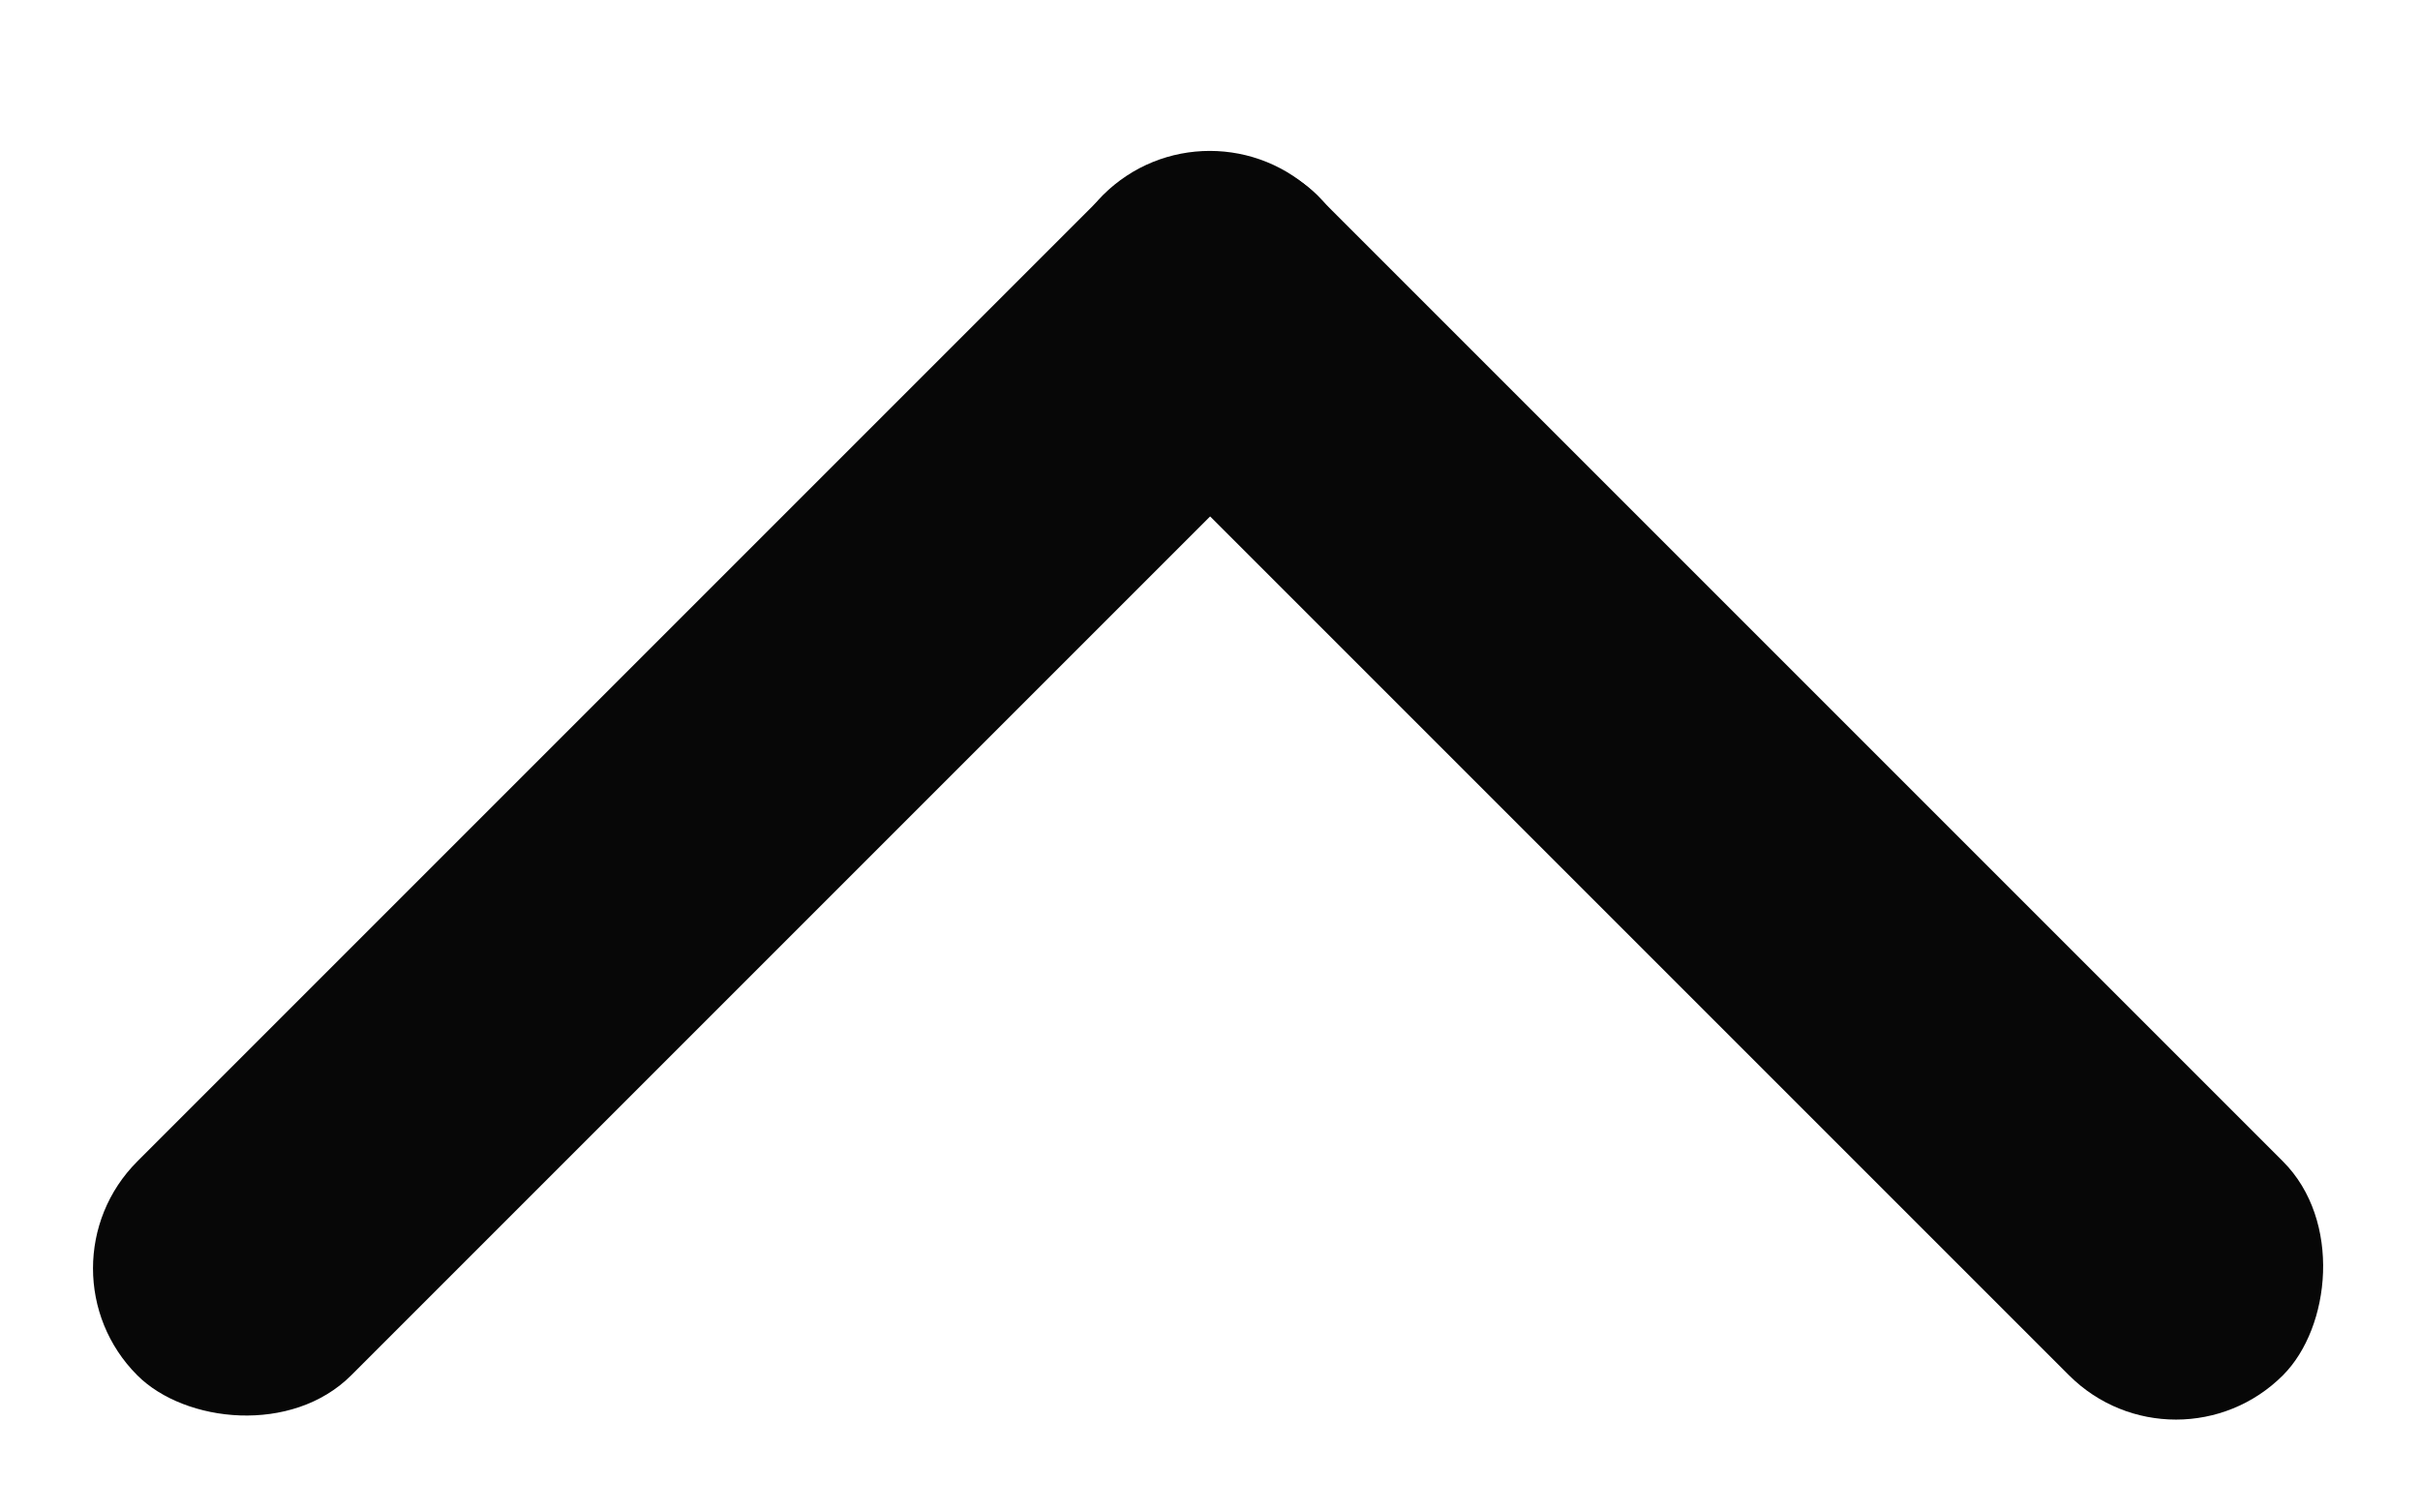 <svg width="24" height="15" viewBox="0 0 24 15" fill="none" xmlns="http://www.w3.org/2000/svg">
<rect x="0.301" y="12.579" width="16.551" height="3" rx="1.5" transform="rotate(-45 0.301 12.579)" fill="#070707"/>
<rect x="21.58" y="14.7" width="16.551" height="3" rx="1.5" transform="rotate(-135 21.58 14.7)" fill="#070707"/>
</svg>

